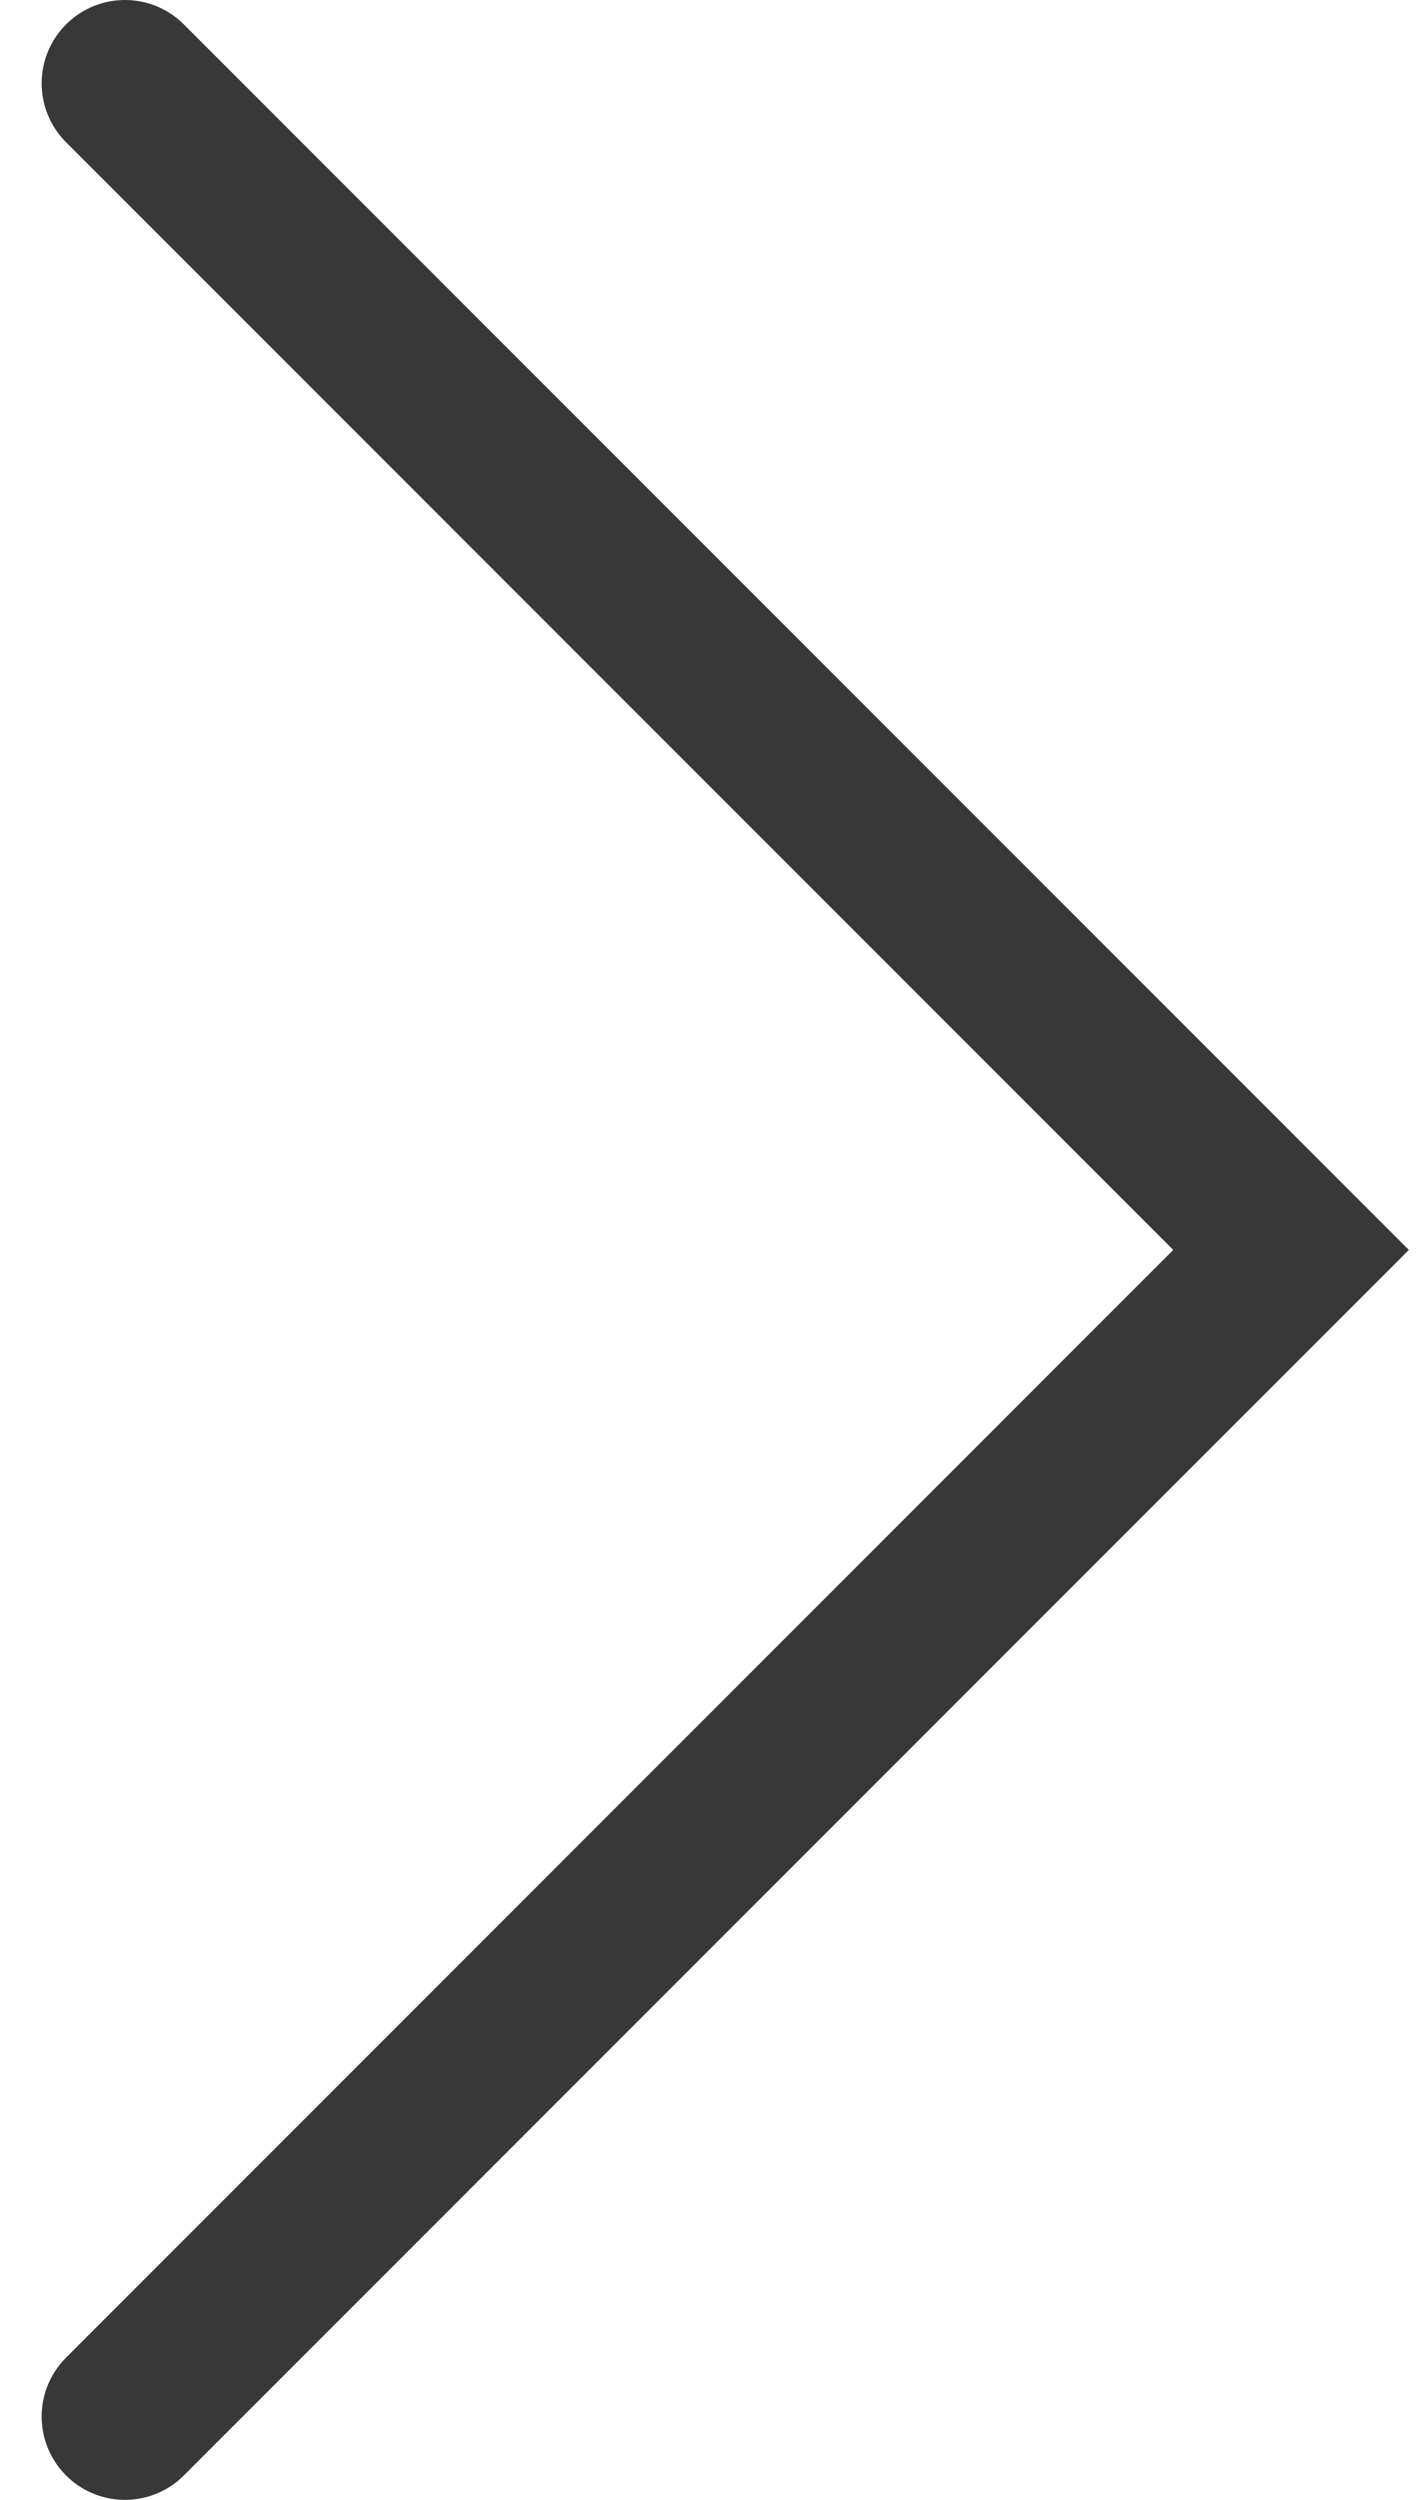 <svg width="17" height="30" viewBox="0 0 17 30" fill="none" xmlns="http://www.w3.org/2000/svg">
<path id="Vector 7" d="M1.5 1L15.5 15L1.5 29" stroke="#383838" stroke-width="2" stroke-linecap="round"/>
</svg>
